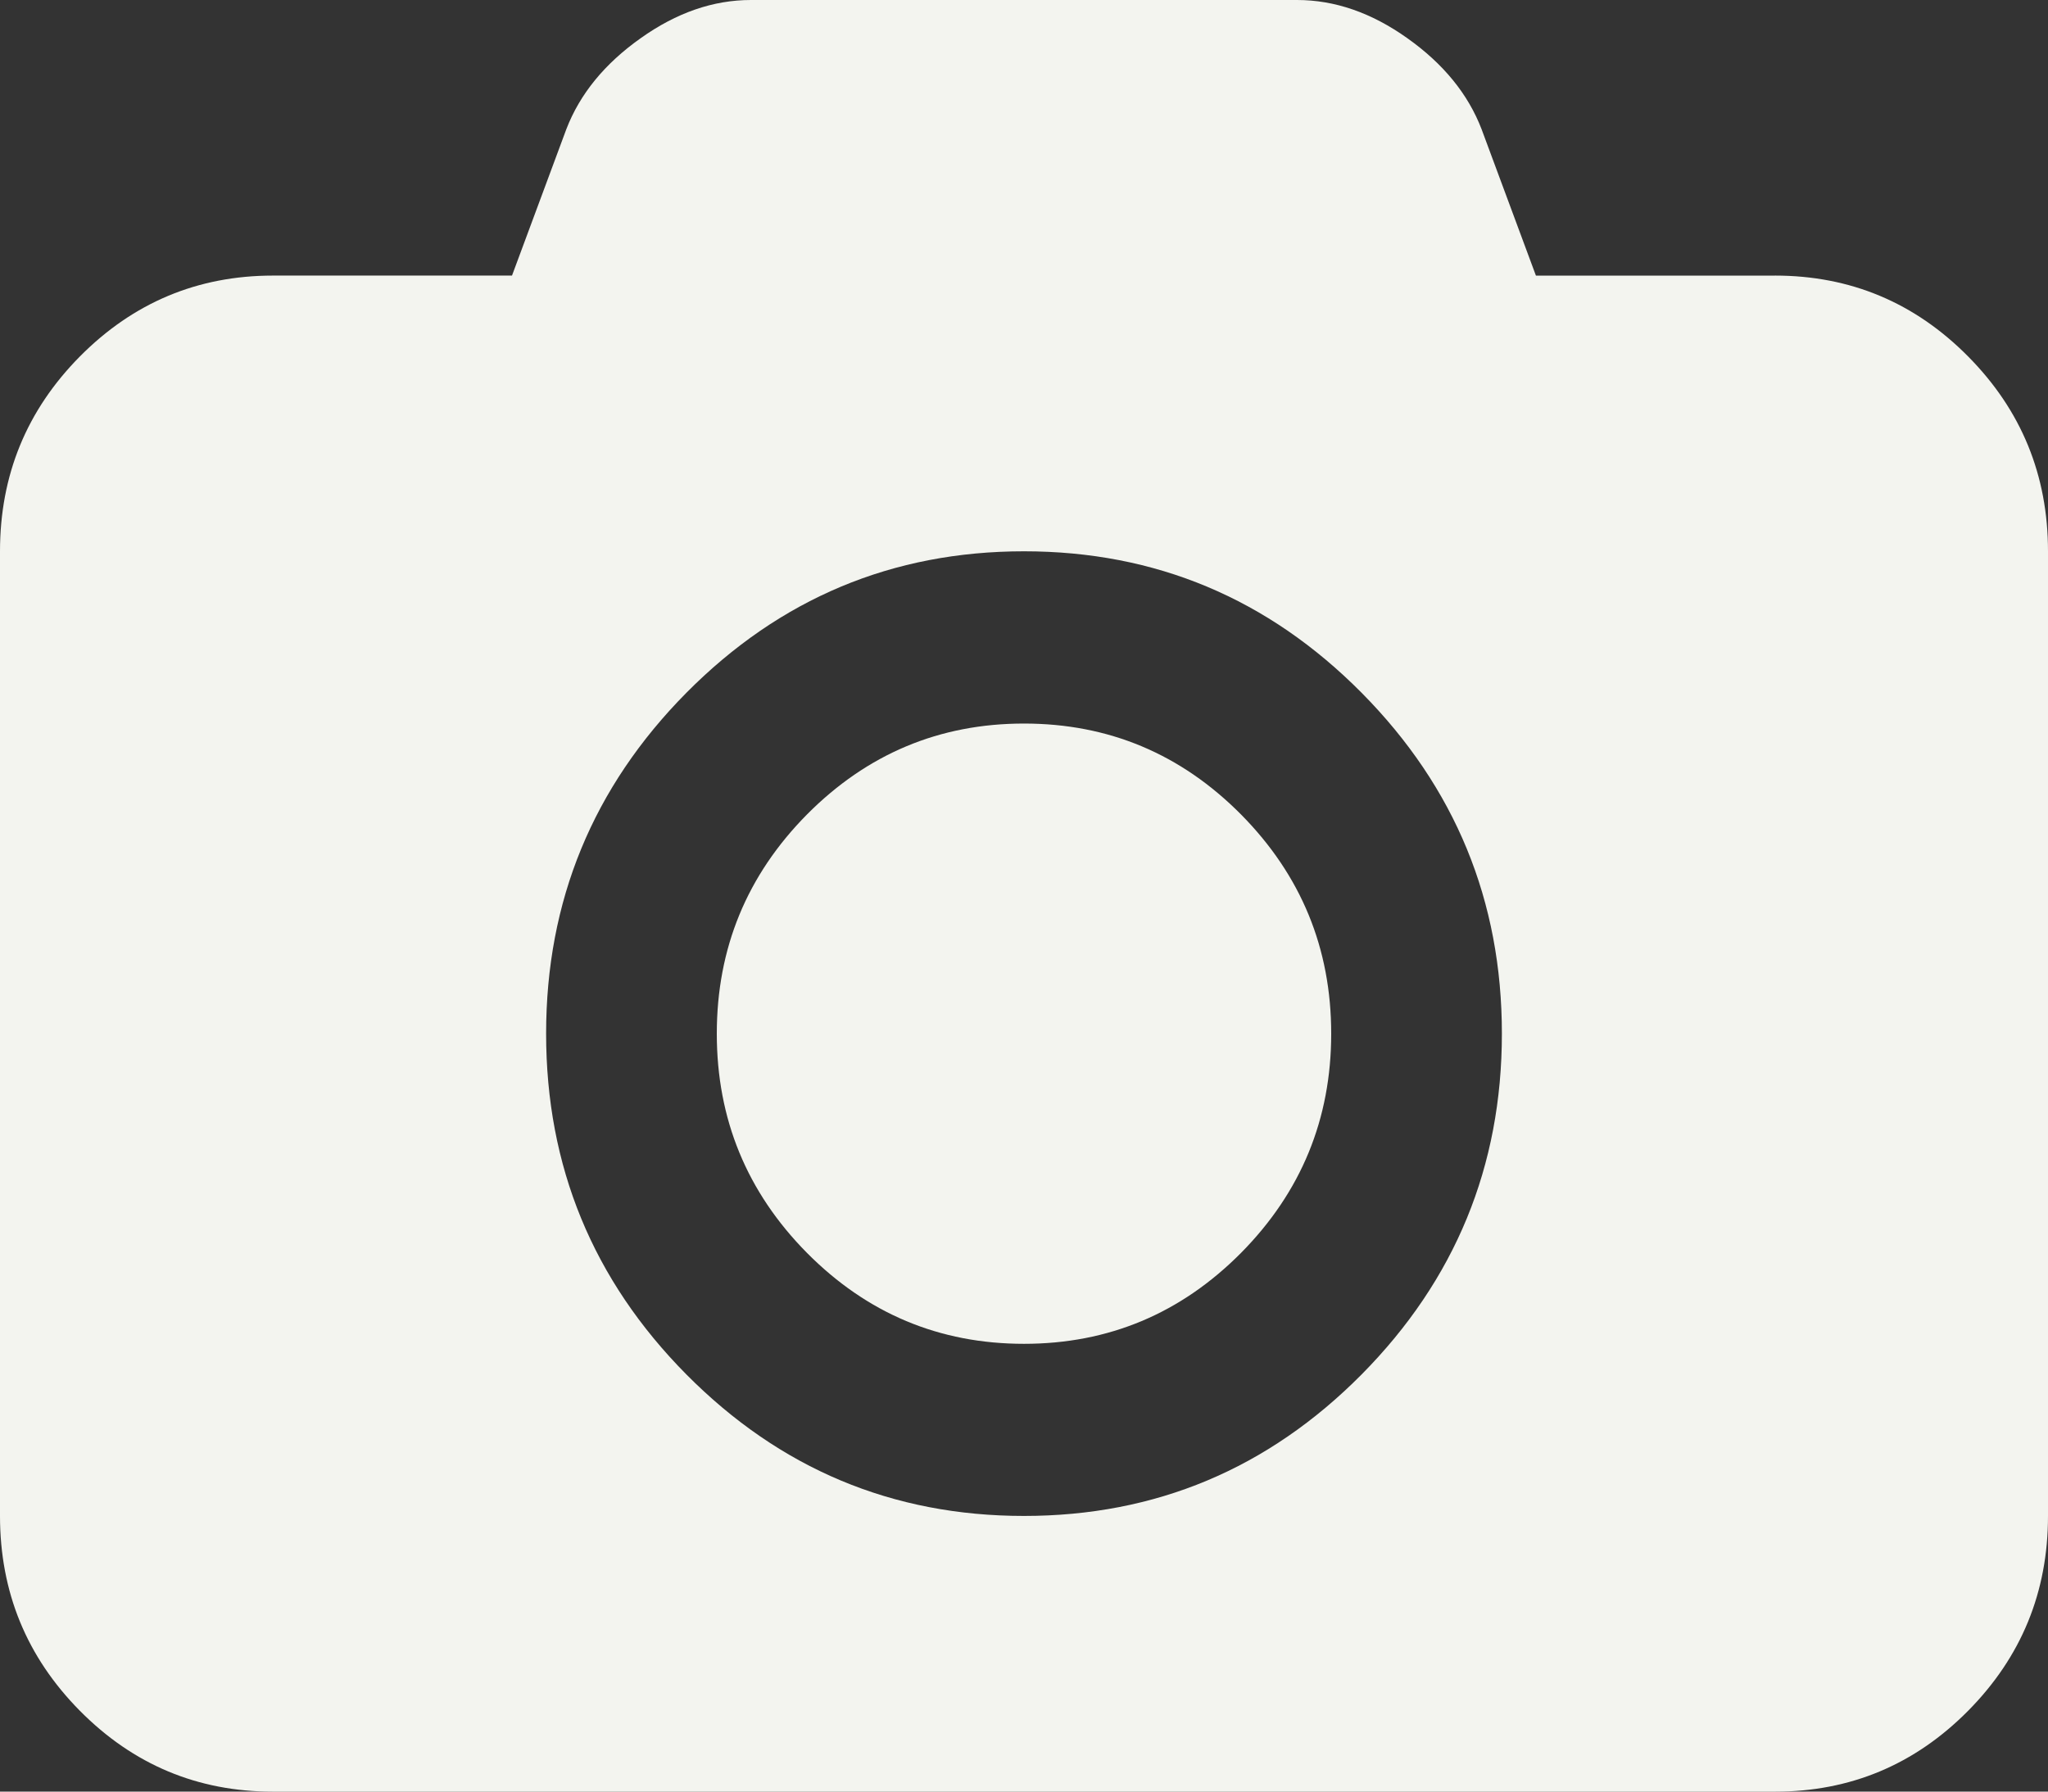 <svg width="100%" height="100%" viewBox="0 0 32 28" style="fill-rule:evenodd;clip-rule:evenodd">
    <rect x="0" y="0" width="32" height="28" fill="#333333" stroke="none"/>
    <path
   d="m 16,11.308 c 1.322,0 2.452,0.474 3.392,1.422 0.938,0.949 1.408,2.09 1.408,3.425 0,1.335 -0.47,2.476 -1.408,3.425 -0.94,0.947 -2.07,1.422 -3.392,1.422 -1.322,0 -2.452,-0.474 -3.392,-1.422 -0.938,-0.949 -1.408,-2.09 -1.408,-3.425 0,-1.335 0.47,-2.476 1.408,-3.425 0.94,-0.947 2.07,-1.422 3.392,-1.422 M 27.734,4.307 c 1.177,0 2.183,0.421 3.017,1.263 0.833,0.841 1.249,1.856 1.249,3.046 V 23.692 c 0,1.19 -0.416,2.204 -1.249,3.046 -0.833,0.841 -1.84,1.263 -3.017,1.263 H 4.266 c -1.177,0 -2.183,-0.421 -3.017,-1.263 C 0.416,25.896 0,24.881 0,23.692 V 8.616 C 0,7.426 0.416,6.412 1.249,5.57 2.083,4.729 3.089,4.307 4.266,4.307 H 8 L 8.849,2.019 C 9.06,1.47 9.447,0.996 10.009,0.598 10.57,0.198 11.145,-5e-6 11.734,-5e-6 h 8.532 c 0.589,0 1.164,0.198 1.725,0.598 0.561,0.398 0.948,0.872 1.159,1.422 l 0.849,2.288 h 3.734 M 16,23.692 c 2.055,0 3.814,-0.737 5.276,-2.212 1.46,-1.476 2.191,-3.251 2.191,-5.326 0,-2.075 -0.73,-3.85 -2.191,-5.326 C 19.814,9.353 18.055,8.616 16,8.616 c -2.055,0 -3.814,0.737 -5.276,2.212 -1.46,1.476 -2.191,3.251 -2.191,5.326 0,2.075 0.73,3.85 2.191,5.326 1.462,1.474 3.22,2.212 5.276,2.212"
   style="fill:#f3f4ef;fill-rule:nonzero;"/>
</svg>
